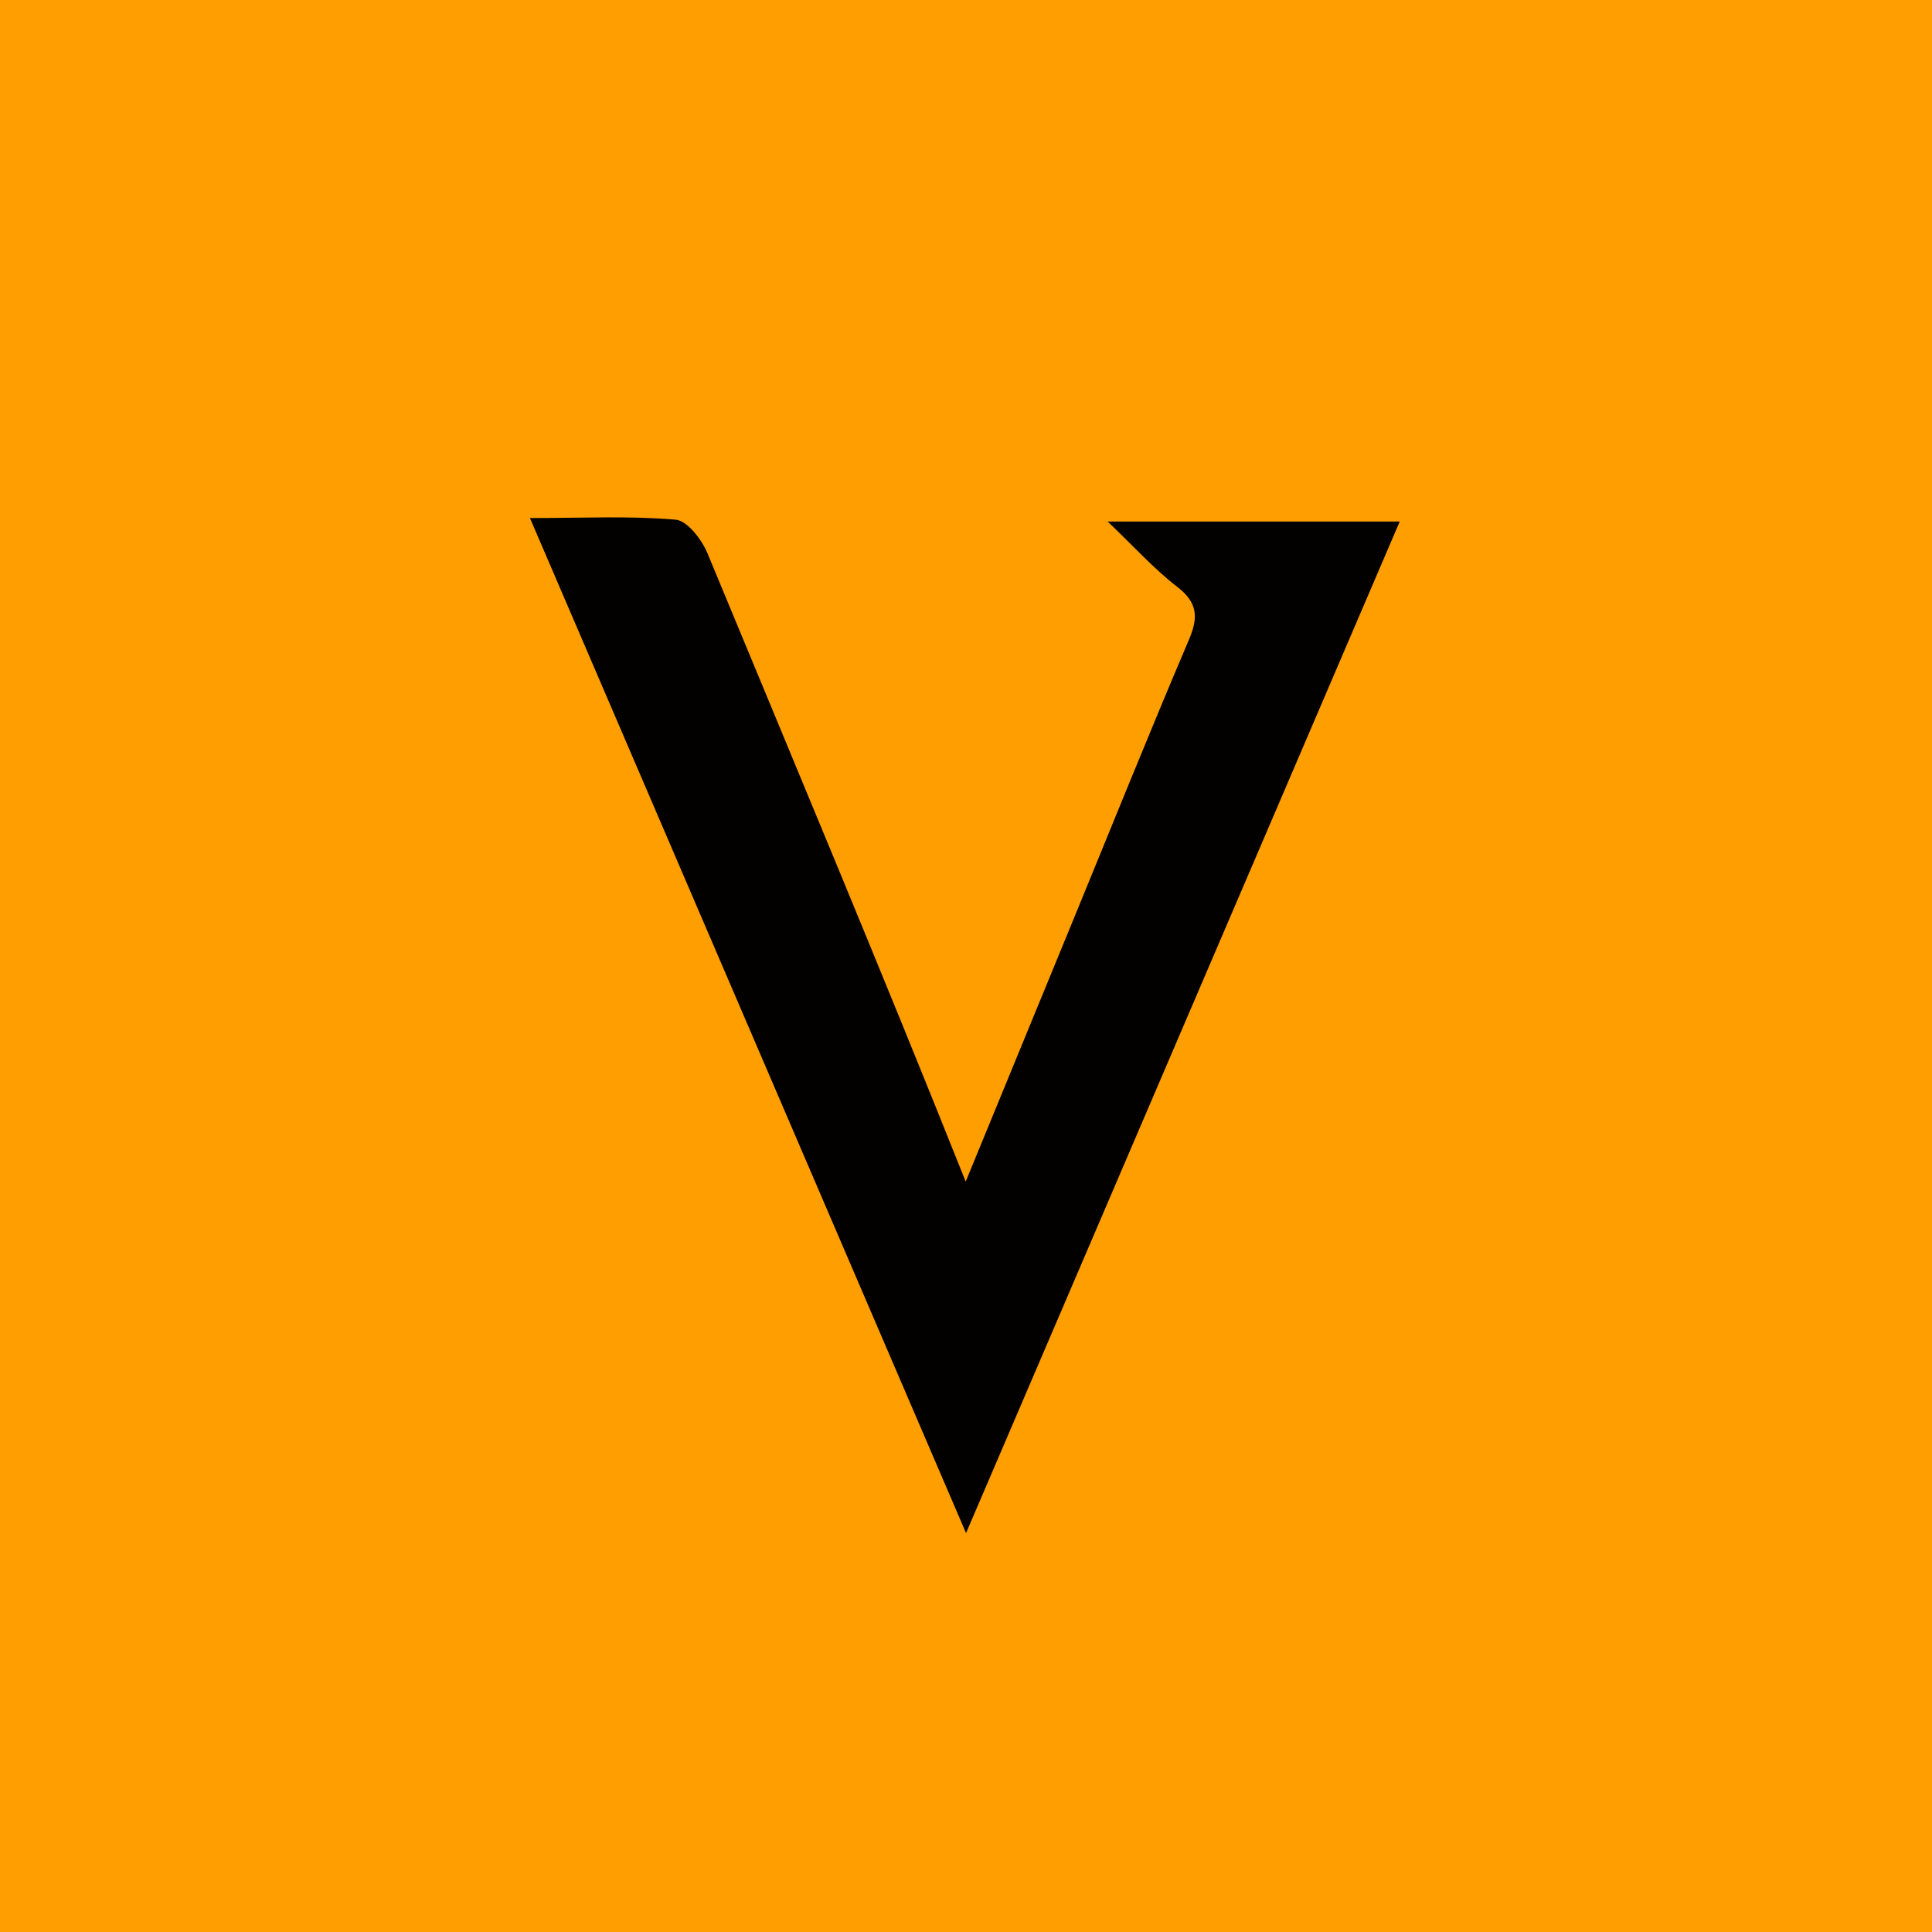 <svg width="50" height="50" viewBox="0 0 50 50" fill="none" xmlns="http://www.w3.org/2000/svg">
<rect width="50" height="50" fill="#FE9E00"/>
<path d="M36.22 13.497H28.666C29.35 14.149 29.867 14.726 30.469 15.189C31.002 15.602 31.016 15.977 30.768 16.559C29.76 18.925 28.8 21.313 27.822 23.693L25.001 30.579C22.74 25.173 20.551 19.736 18.318 14.318C18.17 13.963 17.797 13.474 17.493 13.449C16.313 13.347 15.122 13.407 13.724 13.407L25.001 39.676L36.22 13.497Z" fill="#FE9E00"/>
<path d="M36.225 13.497L25.001 39.676L13.715 13.407C15.106 13.407 16.304 13.347 17.484 13.449C17.788 13.474 18.161 13.963 18.309 14.318C20.553 19.73 22.82 25.137 24.992 30.579L27.822 23.693C28.8 21.313 29.76 18.925 30.768 16.559C31.016 15.977 31 15.602 30.469 15.189C29.867 14.726 29.35 14.149 28.666 13.497L36.225 13.497Z" fill="#030100"/>
</svg>
